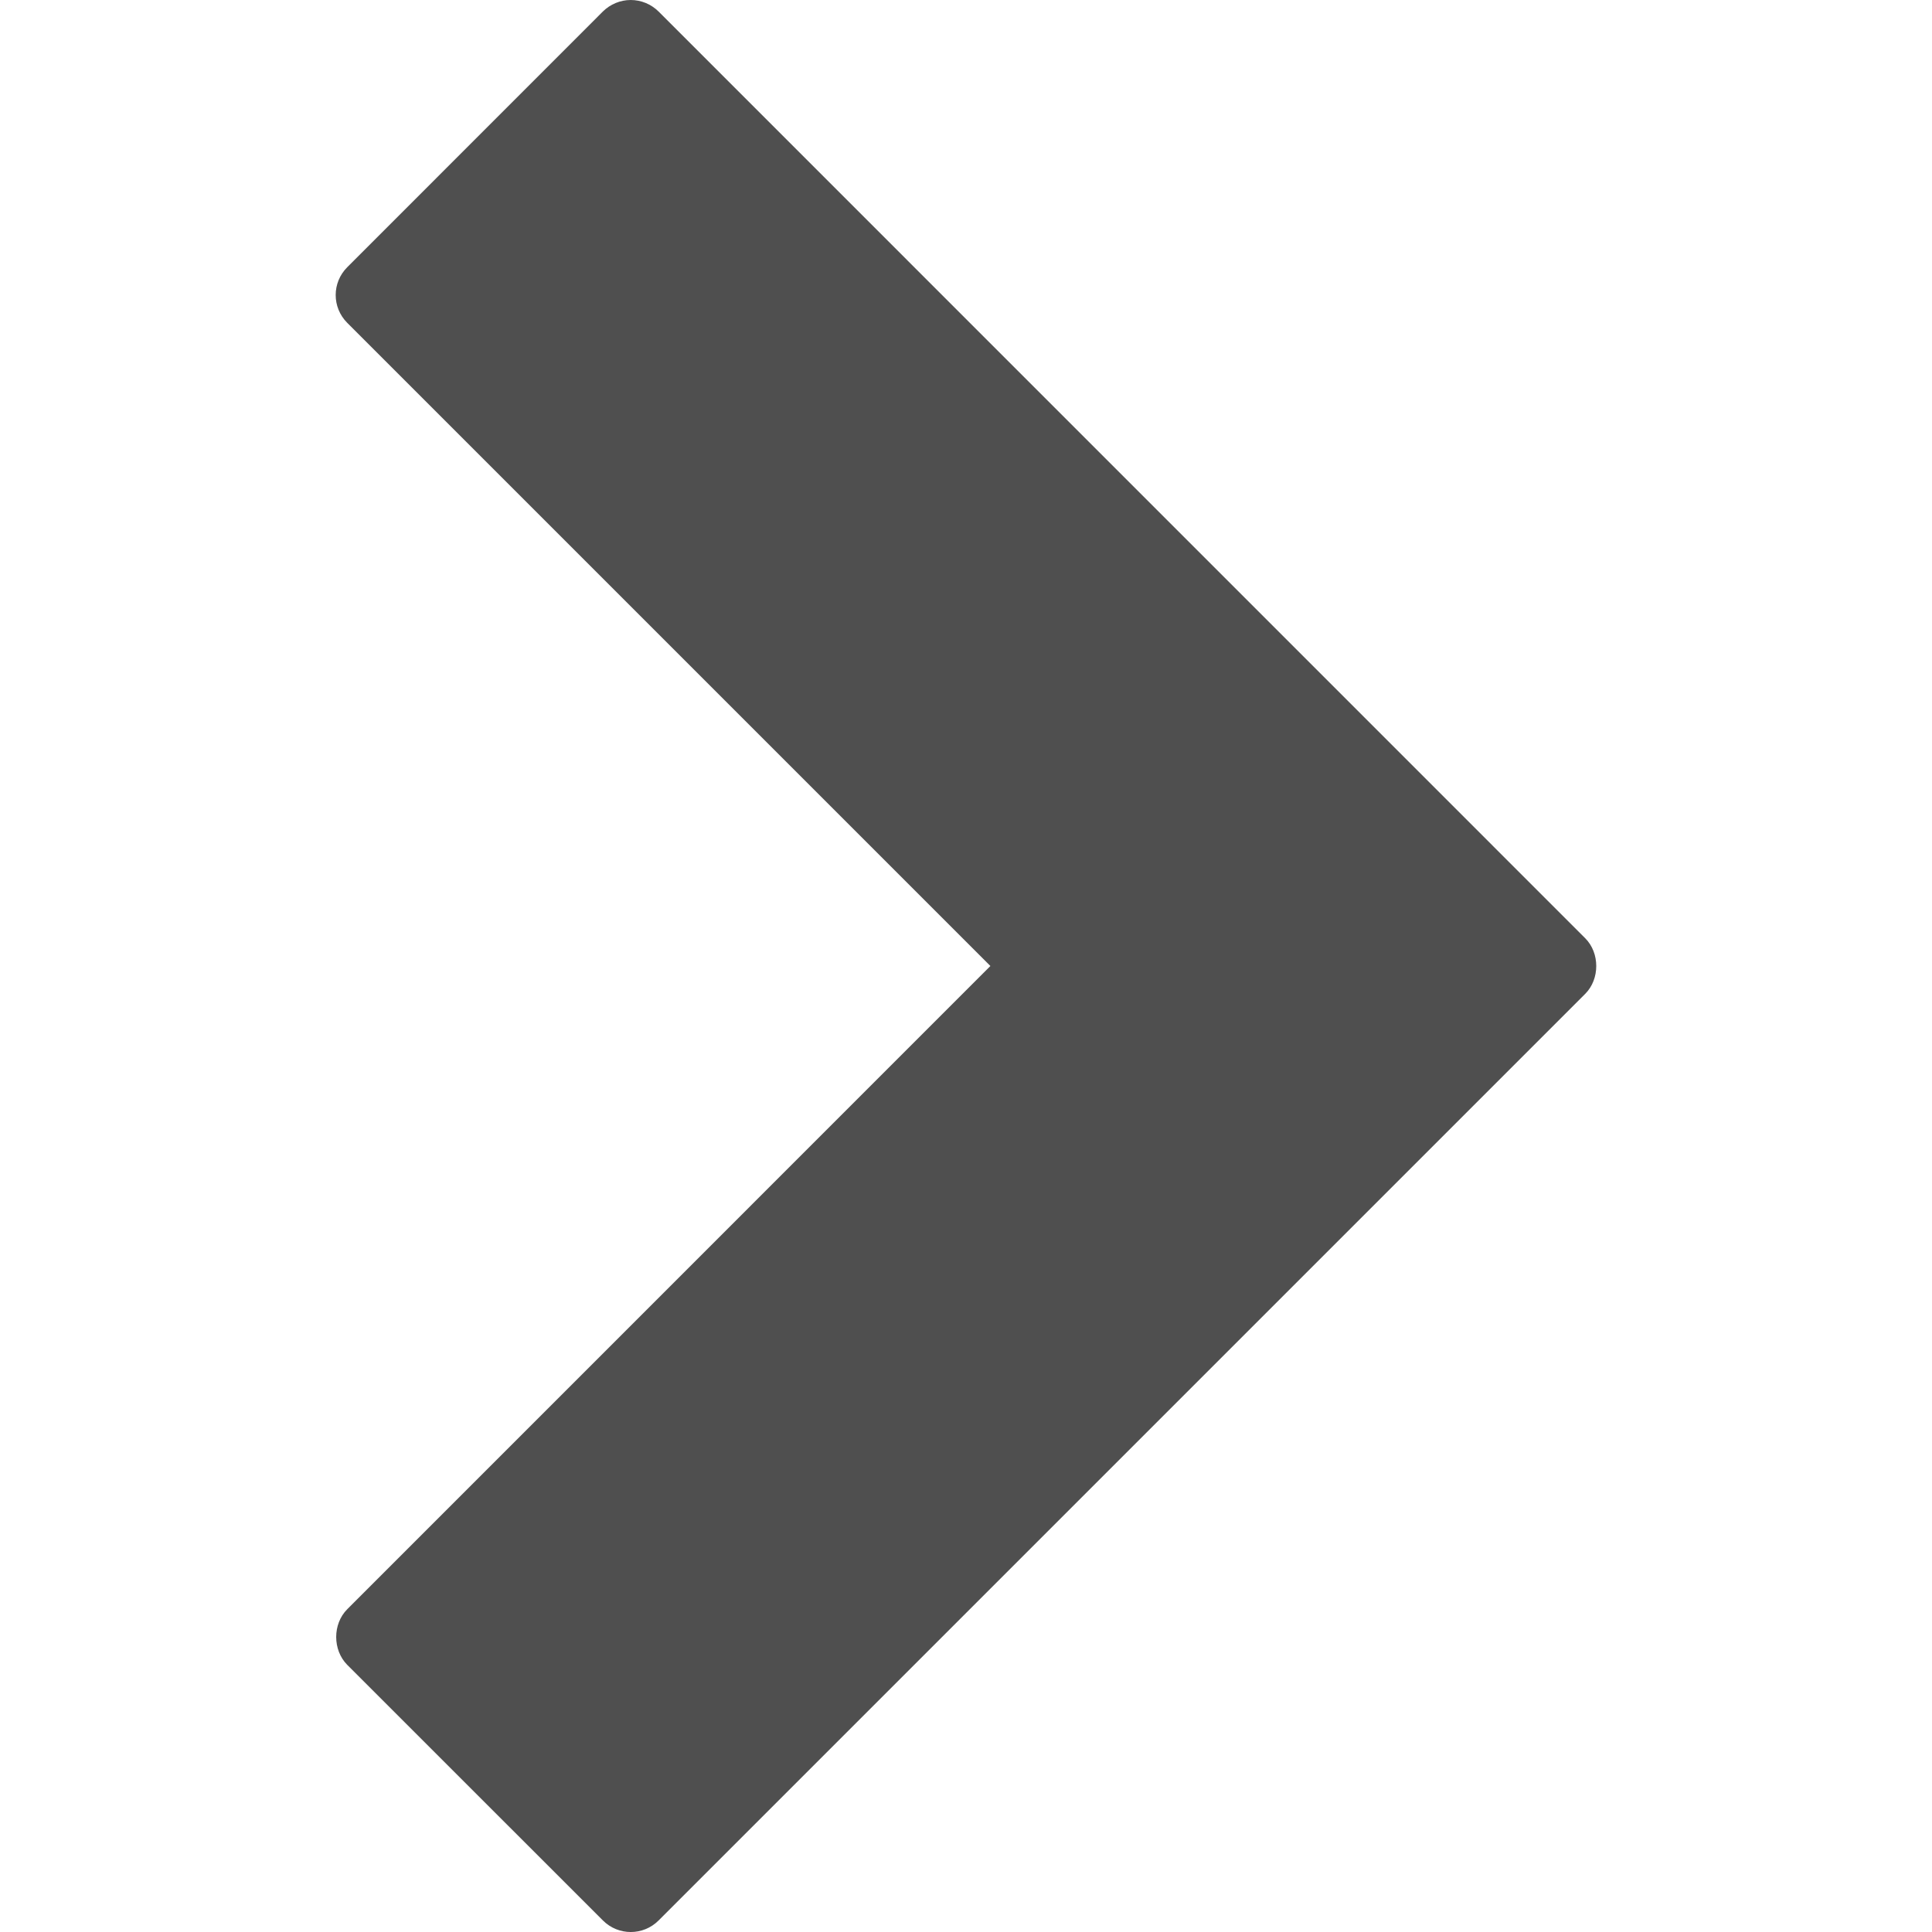 <svg width="24" height="24" viewBox="0 0 24 24" fill="none" xmlns="http://www.w3.org/2000/svg">
<g clip-path="url(#clip0)">
<path d="M8.181 23.857L19.692 12.346C19.875 12.163 19.875 11.838 19.692 11.655L8.181 0.143C8.089 0.052 7.965 0 7.835 0C7.706 0 7.581 0.052 7.489 0.143L4.314 3.319C4.218 3.415 4.17 3.54 4.17 3.665C4.17 3.79 4.218 3.915 4.314 4.011L12.303 12L4.314 19.99C4.13 20.174 4.131 20.498 4.314 20.682L7.49 23.857C7.681 24.048 7.99 24.048 8.181 23.857Z" fill="#4F4F4F"/>
</g>
<defs>
<clipPath id="clip0">
<rect width="24" height="24" fill="white"/>
</clipPath>
</defs>
</svg>
